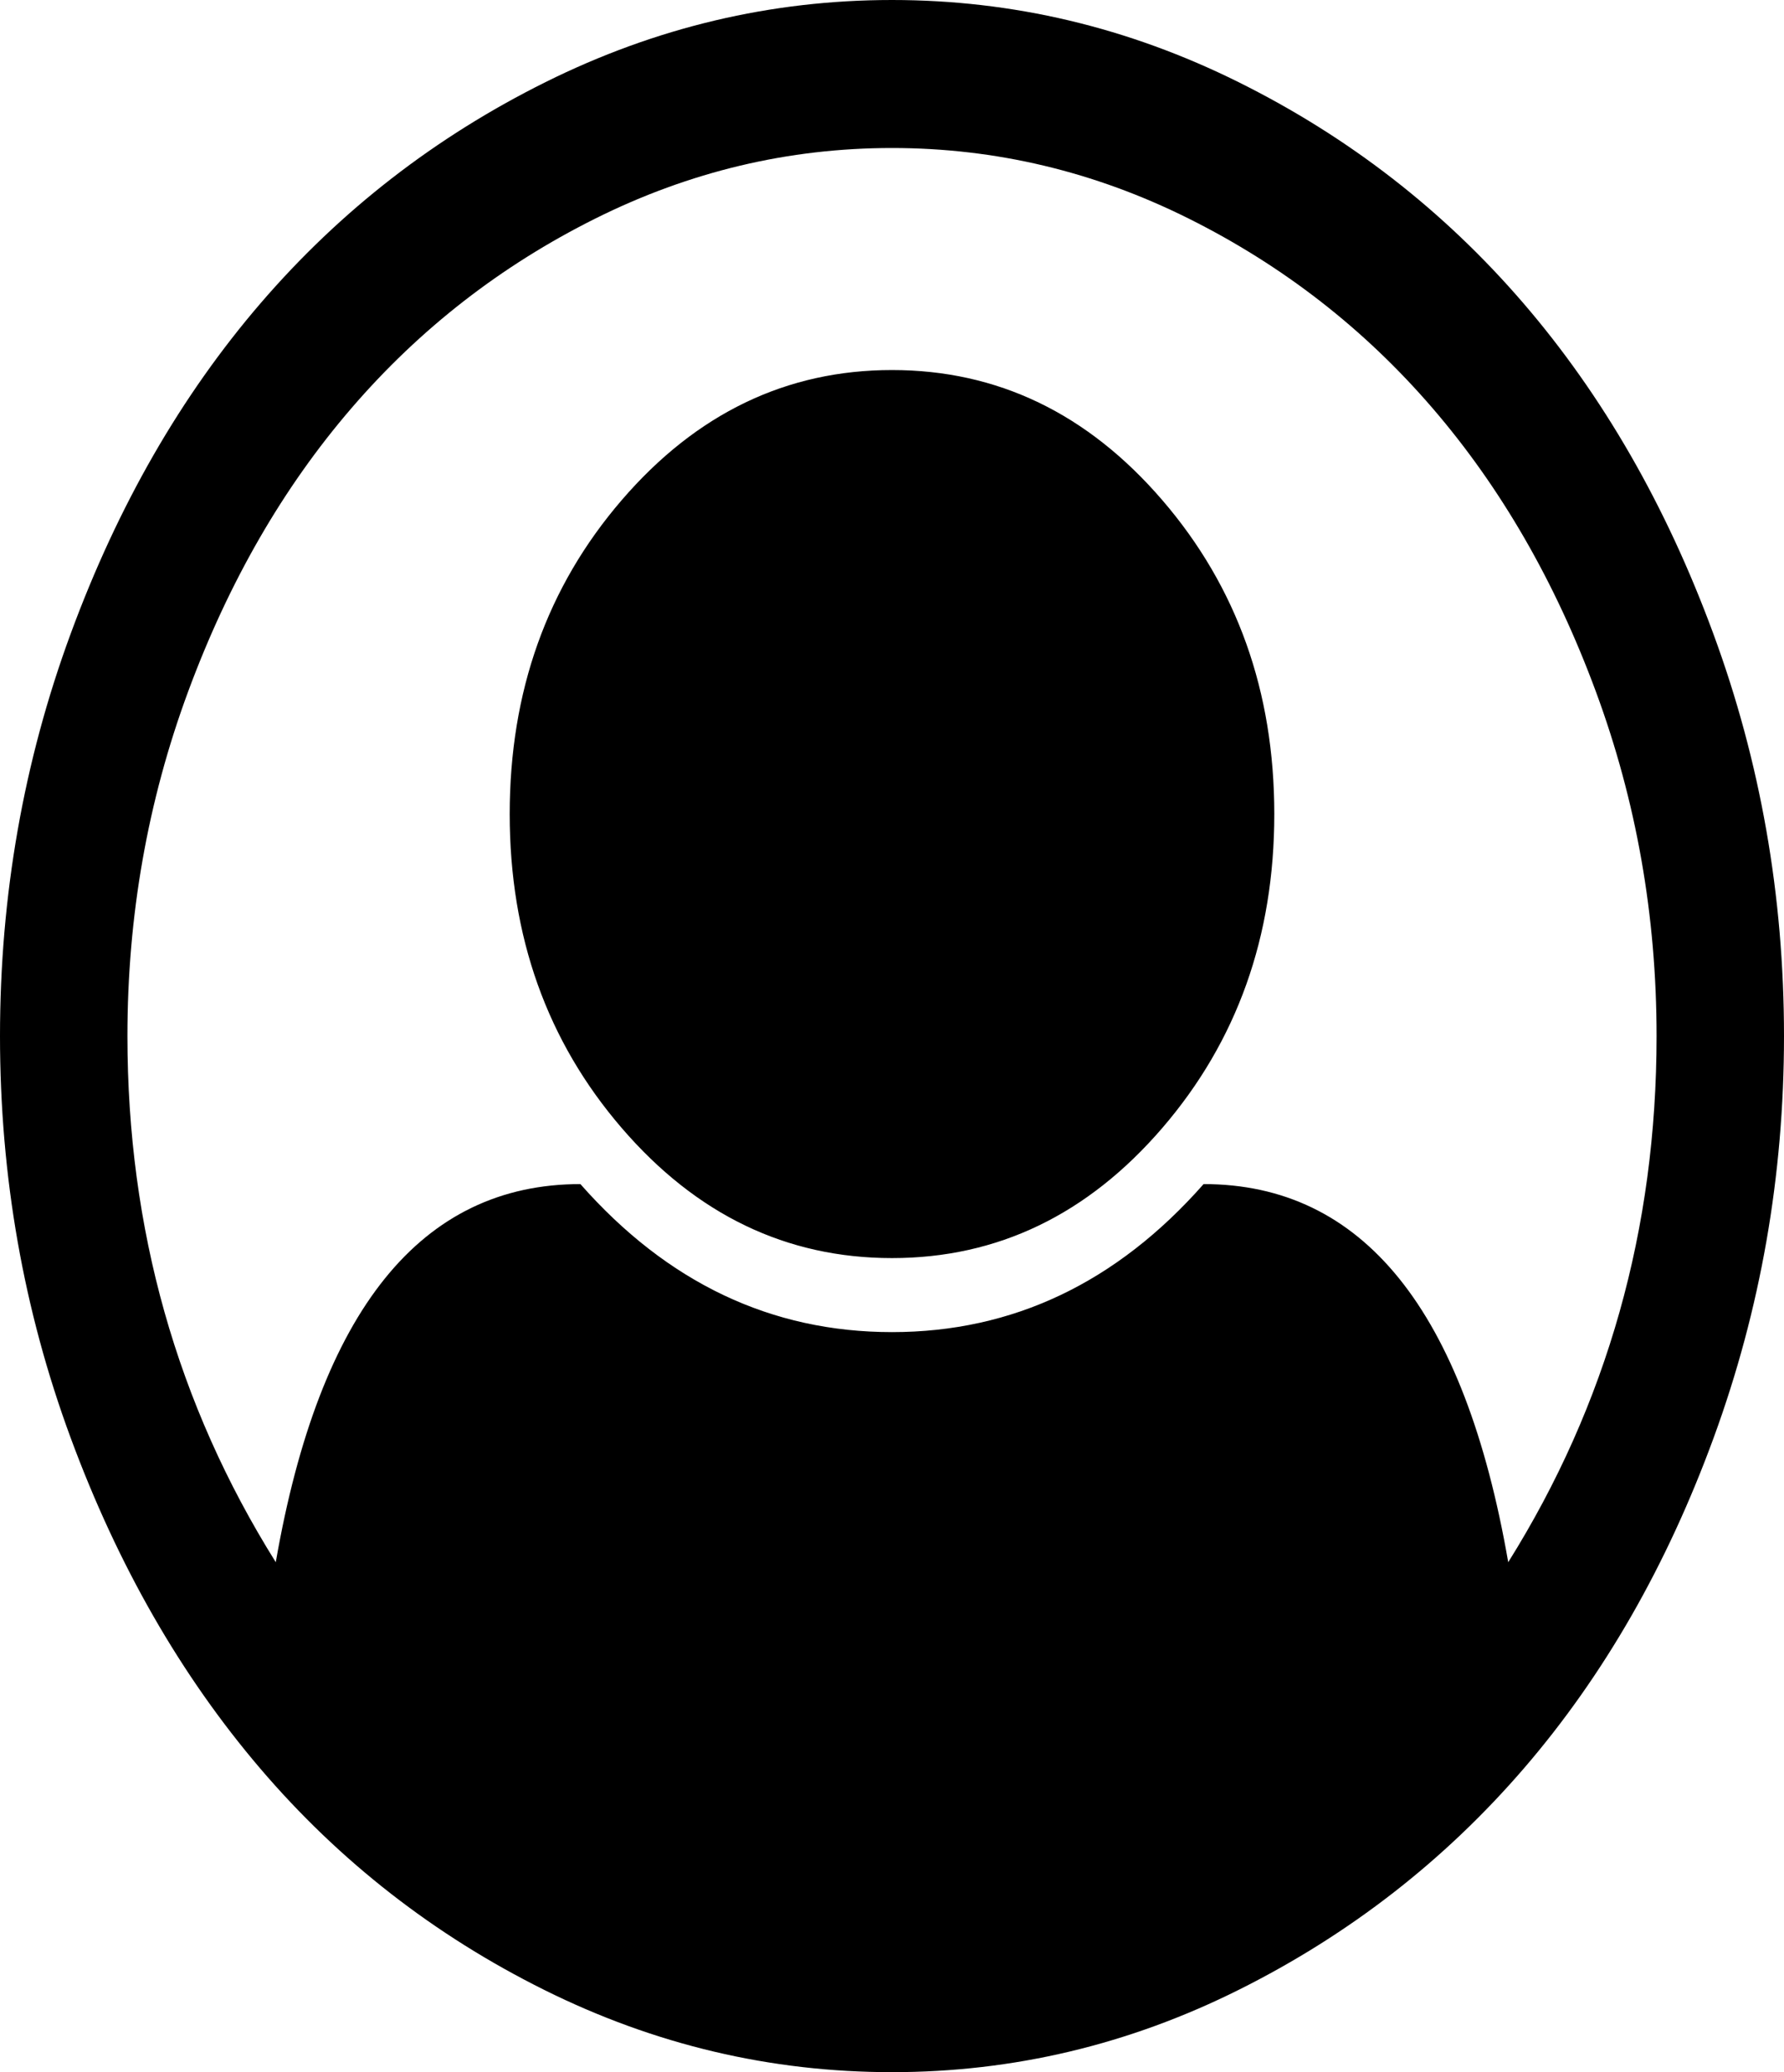 ﻿<?xml version="1.0" encoding="utf-8"?>
<svg version="1.1" xmlns:xlink="http://www.w3.org/1999/xlink" width="93px" height="108px" xmlns="http://www.w3.org/2000/svg">
  <g transform="matrix(1 0 0 1 -263 -553 )">
    <path d="M 28.44 4.279  C 34.183 1.426  40.203 0  46.5 0  C 52.797 0  58.817 1.426  64.56 4.279  C 70.304 7.132  75.251 10.969  79.403 15.79  C 83.555 20.612  86.859 26.357  89.315 33.027  C 91.772 39.696  93 46.688  93 54  C 93 61.272  91.78 68.243  89.341 74.913  C 86.902 81.583  83.607 87.328  79.455 92.15  C 75.303 96.971  70.355 100.818  64.612 103.691  C 58.869 106.564  52.831 108  46.5 108  C 40.169 108  34.131 106.574  28.388 103.721  C 22.645 100.868  17.706 97.021  13.571 92.18  C 9.437 87.338  6.141 81.593  3.685 74.943  C 1.228 68.294  0 61.312  0 54  C 0 46.688  1.228 39.696  3.685 33.027  C 6.141 26.357  9.445 20.612  13.597 15.79  C 17.749 10.969  22.696 7.132  28.44 4.279  Z M 62.744 61.714  C 71.047 61.714  76.341 68.283  78.624 81.422  C 83.78 73.185  86.357 64.045  86.357 54  C 86.357 47.732  85.302 41.746  83.191 36.04  C 81.081 30.335  78.244 25.413  74.68 21.275  C 71.117 17.136  66.878 13.842  61.965 11.391  C 57.052 8.94  51.897 7.714  46.5 7.714  C 41.103 7.714  35.948 8.94  31.035 11.391  C 26.122 13.842  21.883 17.136  18.32 21.275  C 14.756 25.413  11.919 30.335  9.809 36.04  C 7.698 41.746  6.643 47.732  6.643 54  C 6.643 64.045  9.22 73.185  14.376 81.422  C 16.659 68.283  21.953 61.714  30.256 61.714  C 34.789 66.857  40.203 69.429  46.5 69.429  C 52.797 69.429  58.211 66.857  62.744 61.714  Z M 60.59 58.791  C 64.482 54.271  66.429 48.817  66.429 42.429  C 66.429 36.04  64.482 30.586  60.59 26.066  C 56.698 21.546  52.001 19.286  46.5 19.286  C 40.999 19.286  36.302 21.546  32.41 26.066  C 28.518 30.586  26.571 36.04  26.571 42.429  C 26.571 48.817  28.518 54.271  32.41 58.791  C 36.302 63.311  40.999 65.571  46.5 65.571  C 52.001 65.571  56.698 63.311  60.59 58.791  Z " fill-rule="nonzero" fill="#000000" stroke="none" transform="matrix(1 0 0 1 263 553 )" />
  </g>
</svg>